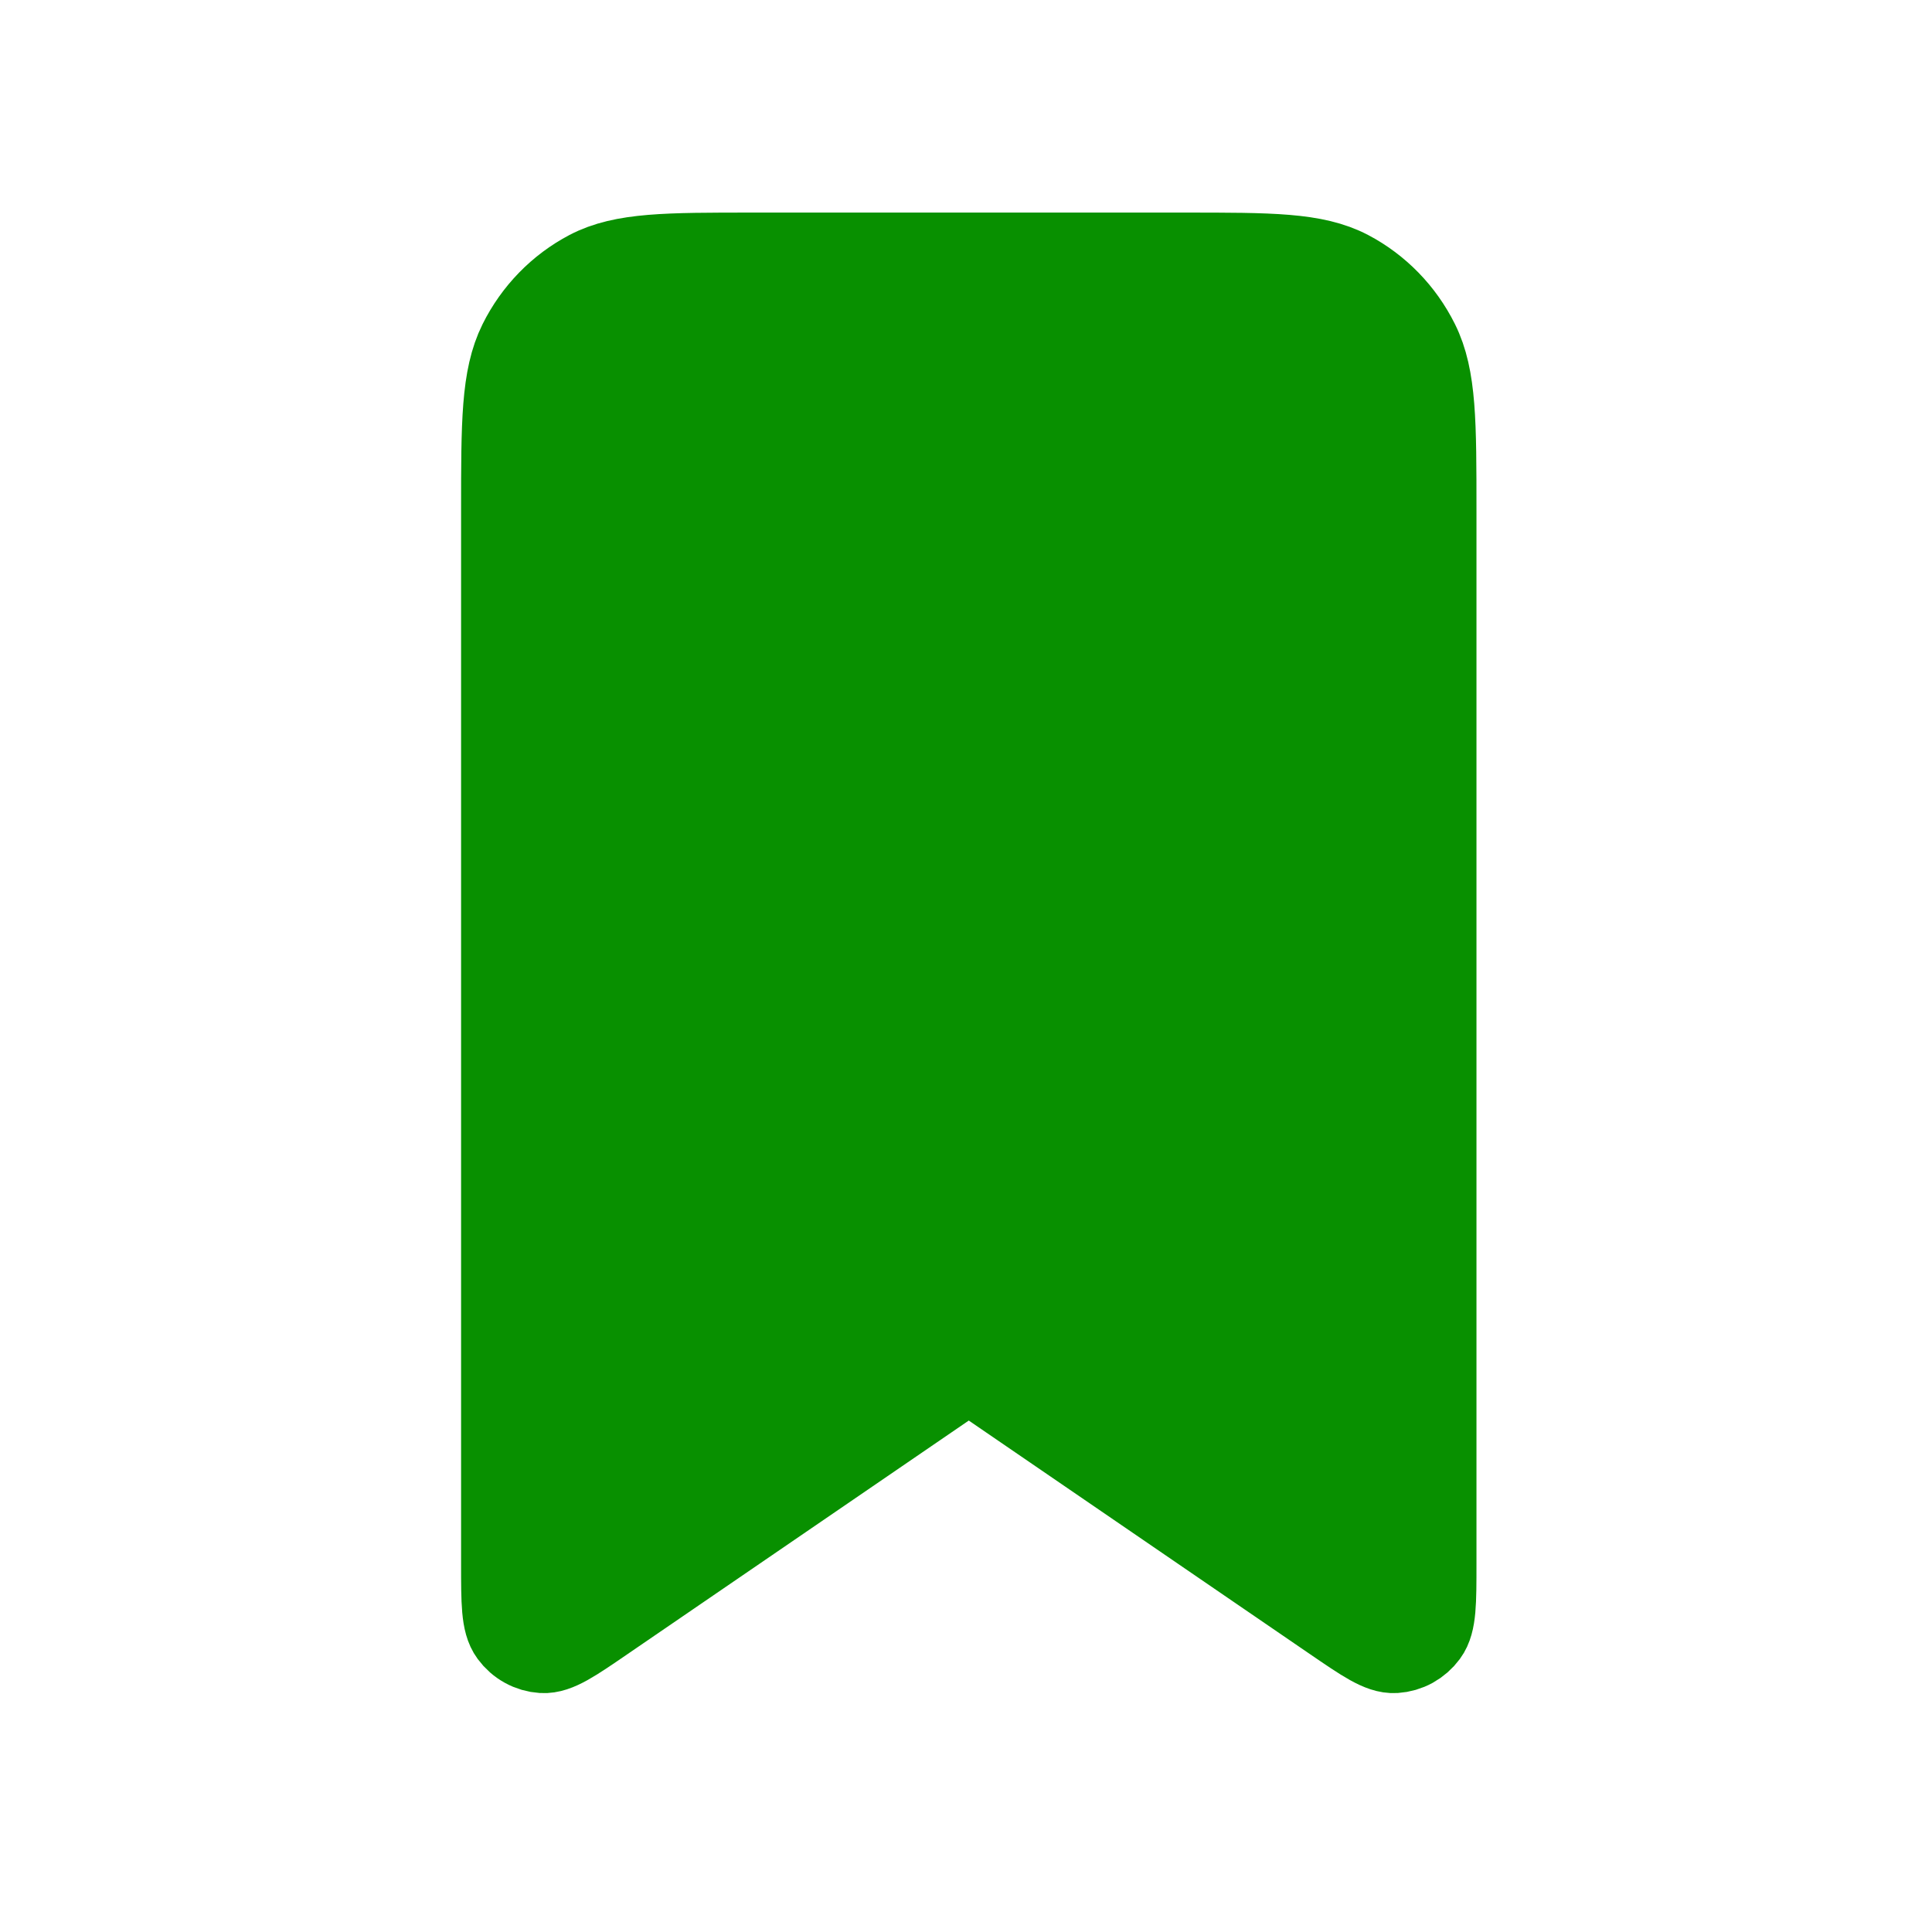 <svg width="32" height="32" viewBox="0 0 32 32" fill="none" xmlns="http://www.w3.org/2000/svg">
<path d="M8.387 8.465C8.387 6.997 8.387 6.263 8.665 5.702C8.91 5.209 9.301 4.808 9.781 4.556C10.327 4.271 11.042 4.271 12.472 4.271H19.62C21.05 4.271 21.765 4.271 22.311 4.556C22.791 4.808 23.182 5.209 23.427 5.702C23.705 6.263 23.705 6.997 23.705 8.465V25.903C23.705 26.54 23.705 26.859 23.576 27.033C23.52 27.109 23.449 27.171 23.368 27.216C23.286 27.261 23.196 27.287 23.104 27.293C22.891 27.306 22.633 27.129 22.117 26.776L16.046 22.62L9.975 26.775C9.459 27.129 9.201 27.306 8.987 27.293C8.895 27.287 8.805 27.261 8.724 27.216C8.642 27.171 8.572 27.109 8.516 27.033C8.387 26.859 8.387 26.54 8.387 25.903V8.465Z" fill="#089000" stroke="#089000" stroke-width="1.5" stroke-linecap="round" stroke-linejoin="round"/>
</svg>

